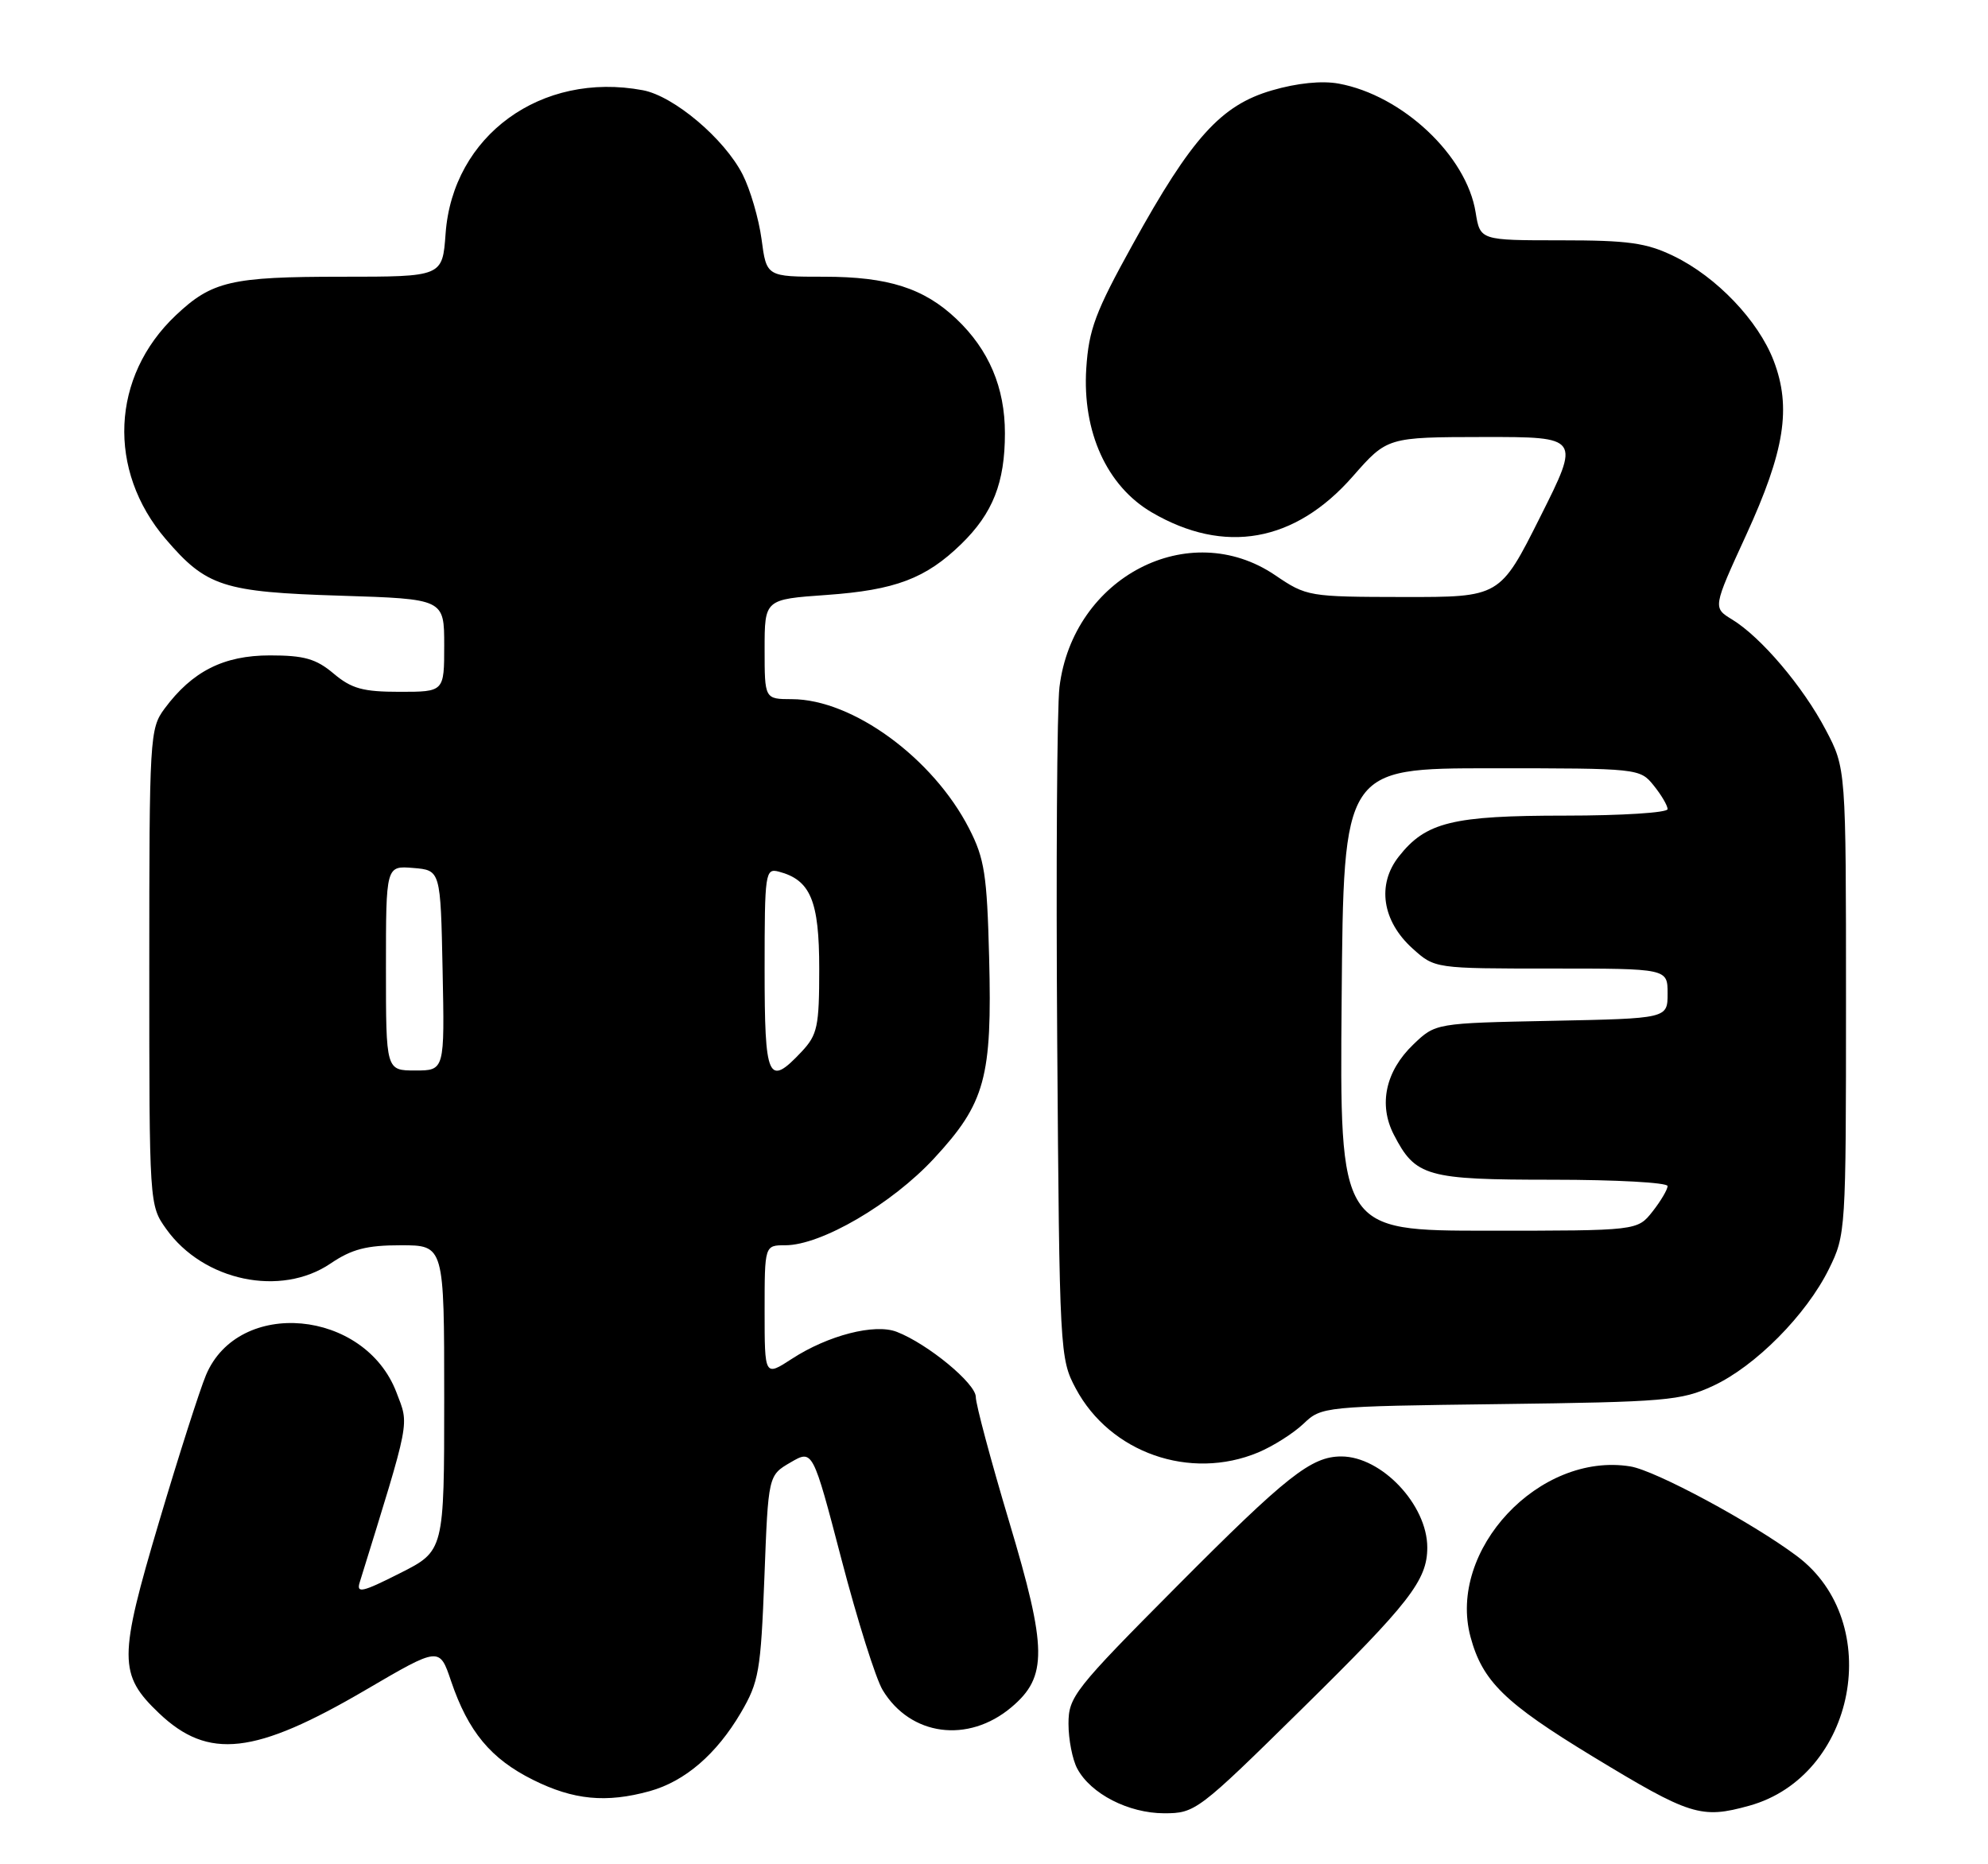 <?xml version="1.0" encoding="UTF-8" standalone="no"?>
<!DOCTYPE svg PUBLIC "-//W3C//DTD SVG 1.1//EN" "http://www.w3.org/Graphics/SVG/1.1/DTD/svg11.dtd" >
<svg xmlns="http://www.w3.org/2000/svg" xmlns:xlink="http://www.w3.org/1999/xlink" version="1.1" viewBox="0 0 273 256">
 <g >
 <path fill="currentColor"
d=" M 178.70 234.75 C 193.58 220.11 196.00 217.00 196.00 212.50 C 196.00 206.65 189.74 200.01 184.20 200.00 C 180.07 200.00 176.71 202.65 161.61 217.83 C 147.52 232.00 146.73 233.01 146.73 236.71 C 146.73 238.86 147.27 241.63 147.93 242.86 C 149.78 246.33 154.97 248.99 159.86 249.00 C 164.13 249.00 164.53 248.70 178.70 234.75 Z  M 240.22 247.96 C 254.87 243.89 258.90 222.76 246.76 213.68 C 240.59 209.06 227.34 201.93 223.89 201.37 C 211.40 199.34 198.73 212.86 201.94 224.79 C 203.58 230.87 206.63 233.85 218.67 241.17 C 232.11 249.33 233.59 249.80 240.22 247.96 Z  M 89.22 245.96 C 94.07 244.61 98.39 240.89 101.74 235.19 C 104.22 230.95 104.47 229.48 104.97 216.60 C 105.50 202.60 105.50 202.60 108.56 200.82 C 111.61 199.04 111.61 199.04 115.56 214.15 C 117.73 222.46 120.27 230.53 121.21 232.08 C 125.02 238.39 132.94 239.45 138.89 234.44 C 143.87 230.25 143.82 226.44 138.57 208.92 C 136.06 200.52 134.00 192.84 134.00 191.83 C 134.00 189.98 127.41 184.54 123.15 182.89 C 120.13 181.71 113.70 183.37 108.75 186.59 C 105.00 189.03 105.00 189.03 105.00 180.01 C 105.00 171.00 105.00 171.00 107.84 171.00 C 112.77 171.00 122.47 165.34 128.27 159.07 C 135.30 151.48 136.26 147.98 135.83 131.42 C 135.54 120.13 135.20 117.90 133.09 113.79 C 128.14 104.11 117.09 96.03 108.75 96.01 C 105.00 96.00 105.00 96.00 105.00 89.15 C 105.00 82.30 105.00 82.30 113.50 81.70 C 122.94 81.03 127.13 79.45 132.01 74.70 C 136.34 70.48 138.00 66.28 138.00 59.49 C 138.00 53.22 135.80 48.03 131.34 43.80 C 126.88 39.57 121.96 38.00 113.16 38.00 C 105.26 38.00 105.26 38.00 104.58 32.85 C 104.20 30.03 103.03 26.02 101.98 23.96 C 99.47 19.04 92.54 13.19 88.28 12.39 C 74.32 9.77 62.16 18.62 61.19 32.09 C 60.76 38.00 60.76 38.00 46.94 38.00 C 31.73 38.00 29.10 38.61 24.13 43.31 C 15.25 51.71 14.68 64.59 22.76 74.03 C 28.34 80.55 30.65 81.30 46.75 81.80 C 61.00 82.25 61.00 82.25 61.00 88.63 C 61.00 95.00 61.00 95.00 54.89 95.00 C 49.84 95.00 48.28 94.57 45.82 92.50 C 43.40 90.46 41.77 90.00 37.07 90.00 C 30.71 90.00 26.40 92.18 22.59 97.32 C 20.57 100.05 20.50 101.23 20.50 132.82 C 20.50 165.46 20.50 165.50 22.83 168.77 C 27.93 175.92 38.56 178.15 45.40 173.50 C 48.31 171.53 50.34 171.00 55.04 171.00 C 61.00 171.00 61.00 171.00 61.00 191.99 C 61.00 212.97 61.00 212.97 54.91 216.04 C 49.77 218.64 48.92 218.84 49.39 217.31 C 56.45 194.52 56.20 195.82 54.44 191.20 C 50.08 179.78 32.76 178.20 28.29 188.82 C 27.44 190.84 24.54 199.89 21.86 208.92 C 16.26 227.74 16.26 229.94 21.84 235.26 C 28.61 241.70 34.99 240.98 50.25 232.04 C 60.35 226.13 60.35 226.13 61.94 230.84 C 64.30 237.79 67.39 241.52 73.20 244.41 C 78.75 247.18 83.25 247.61 89.22 245.96 Z  M 172.78 199.45 C 174.83 198.59 177.62 196.82 179.00 195.51 C 181.47 193.15 181.75 193.12 206.00 192.81 C 228.70 192.52 230.85 192.34 235.22 190.32 C 241.04 187.63 248.05 180.56 251.16 174.25 C 253.47 169.57 253.50 169.03 253.50 137.50 C 253.50 105.50 253.50 105.50 250.71 100.21 C 247.59 94.27 241.83 87.49 237.86 85.07 C 235.21 83.45 235.21 83.45 239.77 73.51 C 245.08 61.93 246.03 55.98 243.57 49.54 C 241.46 44.03 235.72 38.01 229.85 35.17 C 226.08 33.34 223.61 33.00 214.31 33.00 C 203.26 33.00 203.26 33.00 202.64 29.17 C 201.40 21.37 192.58 13.08 183.83 11.48 C 181.53 11.06 178.12 11.40 174.67 12.41 C 167.68 14.44 163.65 18.89 155.54 33.58 C 150.41 42.85 149.52 45.24 149.17 50.60 C 148.62 59.31 152.00 66.74 158.15 70.35 C 168.14 76.20 177.82 74.48 185.76 65.43 C 190.50 60.03 190.50 60.03 203.76 60.01 C 217.02 60.00 217.02 60.00 211.50 71.00 C 205.98 82.00 205.98 82.00 192.74 81.98 C 179.71 81.96 179.43 81.92 175.10 78.98 C 163.27 70.97 147.33 79.25 145.49 94.36 C 145.15 97.19 145.01 119.08 145.18 143.00 C 145.49 185.76 145.54 186.57 147.73 190.67 C 152.45 199.51 163.43 203.35 172.78 199.45 Z  M 53.00 132.94 C 53.00 118.88 53.00 118.88 56.75 119.19 C 60.50 119.50 60.50 119.50 60.78 133.25 C 61.06 147.00 61.06 147.00 57.03 147.00 C 53.00 147.00 53.00 147.00 53.00 132.94 Z  M 105.00 133.09 C 105.00 119.83 105.09 119.21 106.94 119.69 C 111.31 120.84 112.50 123.69 112.50 133.02 C 112.50 140.98 112.26 142.09 110.08 144.42 C 105.47 149.32 105.00 148.26 105.00 133.09 Z  M 184.24 137.25 C 184.50 105.50 184.50 105.50 204.84 105.50 C 225.01 105.50 225.20 105.52 227.09 107.86 C 228.14 109.16 229.00 110.62 229.00 111.11 C 229.00 111.60 222.69 112.00 214.97 112.00 C 199.43 112.00 195.80 112.89 192.08 117.63 C 189.05 121.48 189.81 126.49 193.98 130.25 C 197.03 133.00 197.03 133.00 213.02 133.00 C 229.00 133.00 229.00 133.00 229.00 136.43 C 229.00 139.86 229.00 139.86 213.06 140.18 C 197.13 140.50 197.13 140.50 194.08 143.43 C 190.27 147.08 189.27 151.69 191.41 155.82 C 194.38 161.58 195.88 162.00 213.22 162.00 C 221.90 162.00 229.00 162.39 229.00 162.87 C 229.00 163.34 228.07 164.92 226.93 166.37 C 224.85 169.00 224.85 169.00 204.41 169.00 C 183.97 169.00 183.97 169.00 184.24 137.25 Z "/>
</g>
</svg>